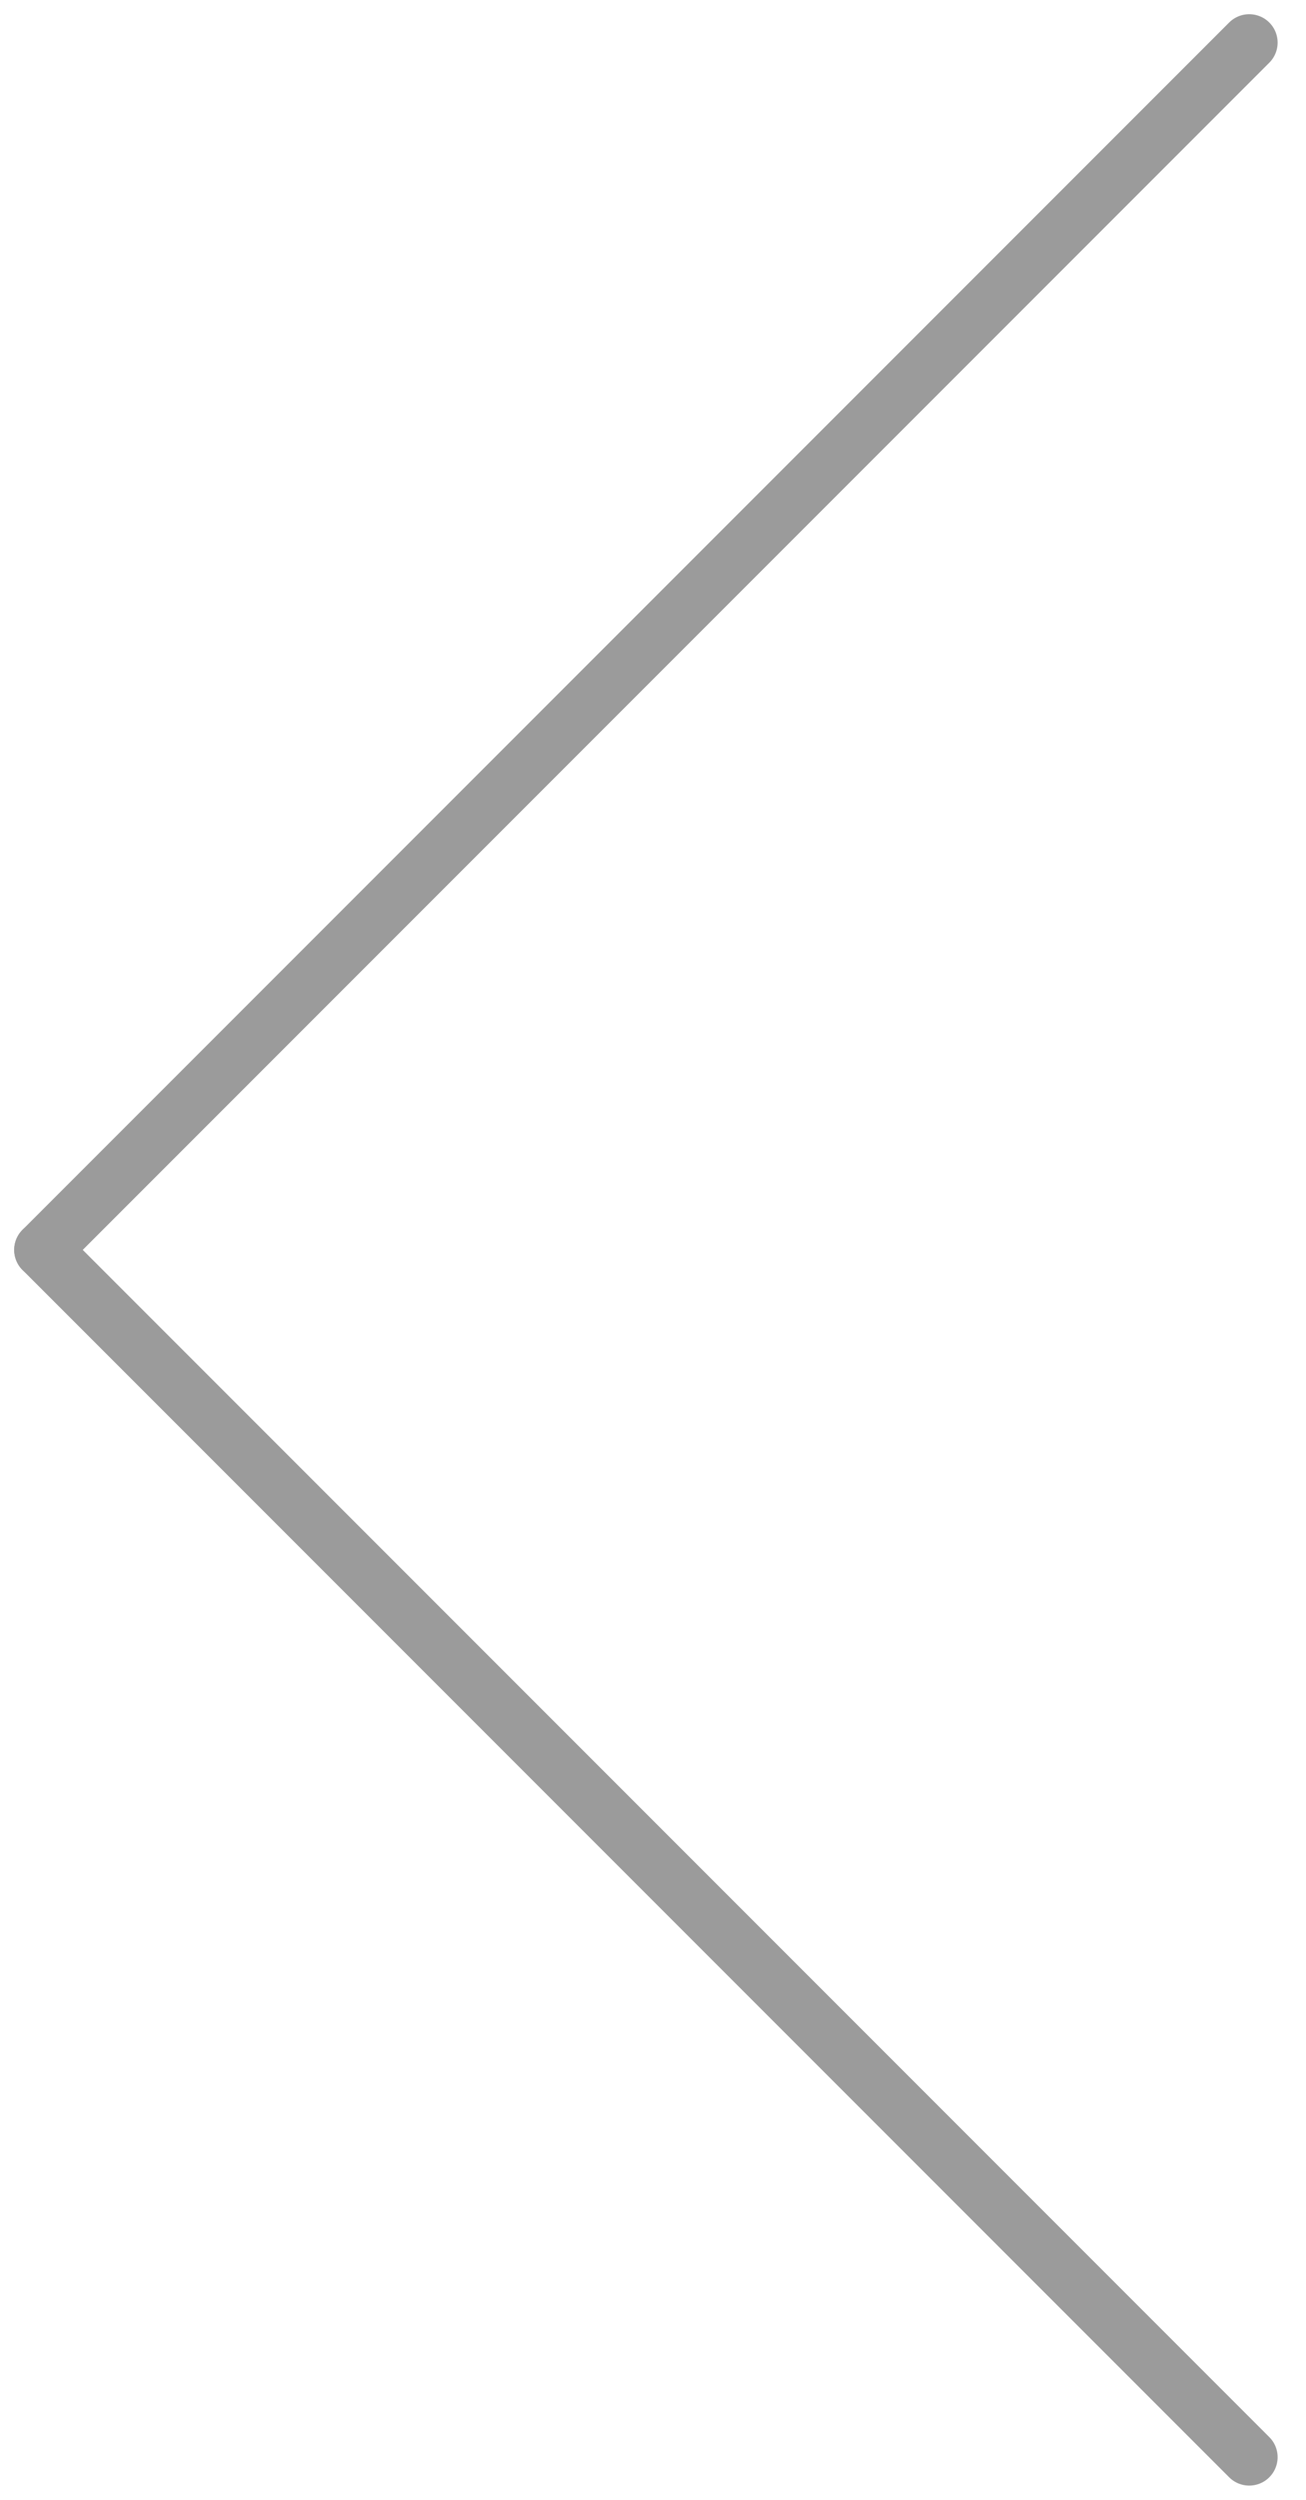 <?xml version="1.0" encoding="UTF-8"?>
<svg width="23px" height="44px" viewBox="0 0 23 44" version="1.1" xmlns="http://www.w3.org/2000/svg" xmlns:xlink="http://www.w3.org/1999/xlink">
    <!-- Generator: Sketch 55.2 (78181) - https://sketchapp.com -->
    <title>ico/arrow_grey</title>
    <desc>Created with Sketch.</desc>
    <g id="HC_02_Edito" stroke="none" stroke-width="1" fill="none" fill-rule="evenodd" stroke-linecap="round" stroke-linejoin="round">
        <g id="HC_01_Edito" transform="translate(-99, -14143)" stroke="#9B9B9B">
            <g id="10-visuels_V1" transform="translate(0, 13857)">
                <g id="ico/light_grey/arrow" transform="translate(111, 308) rotate(90) translate(-111, -308) translate(86, 283)">
                    <g id="fleche" transform="translate(3.75, 15)">
                        <path d="M0,0 L21.25,21.25" id="Stroke-1"></path>
                        <path d="M21.25,21.25 L42.5,0" id="Stroke-3"></path>
                    </g>
                </g>
            </g>
        </g>
    </g>
</svg>